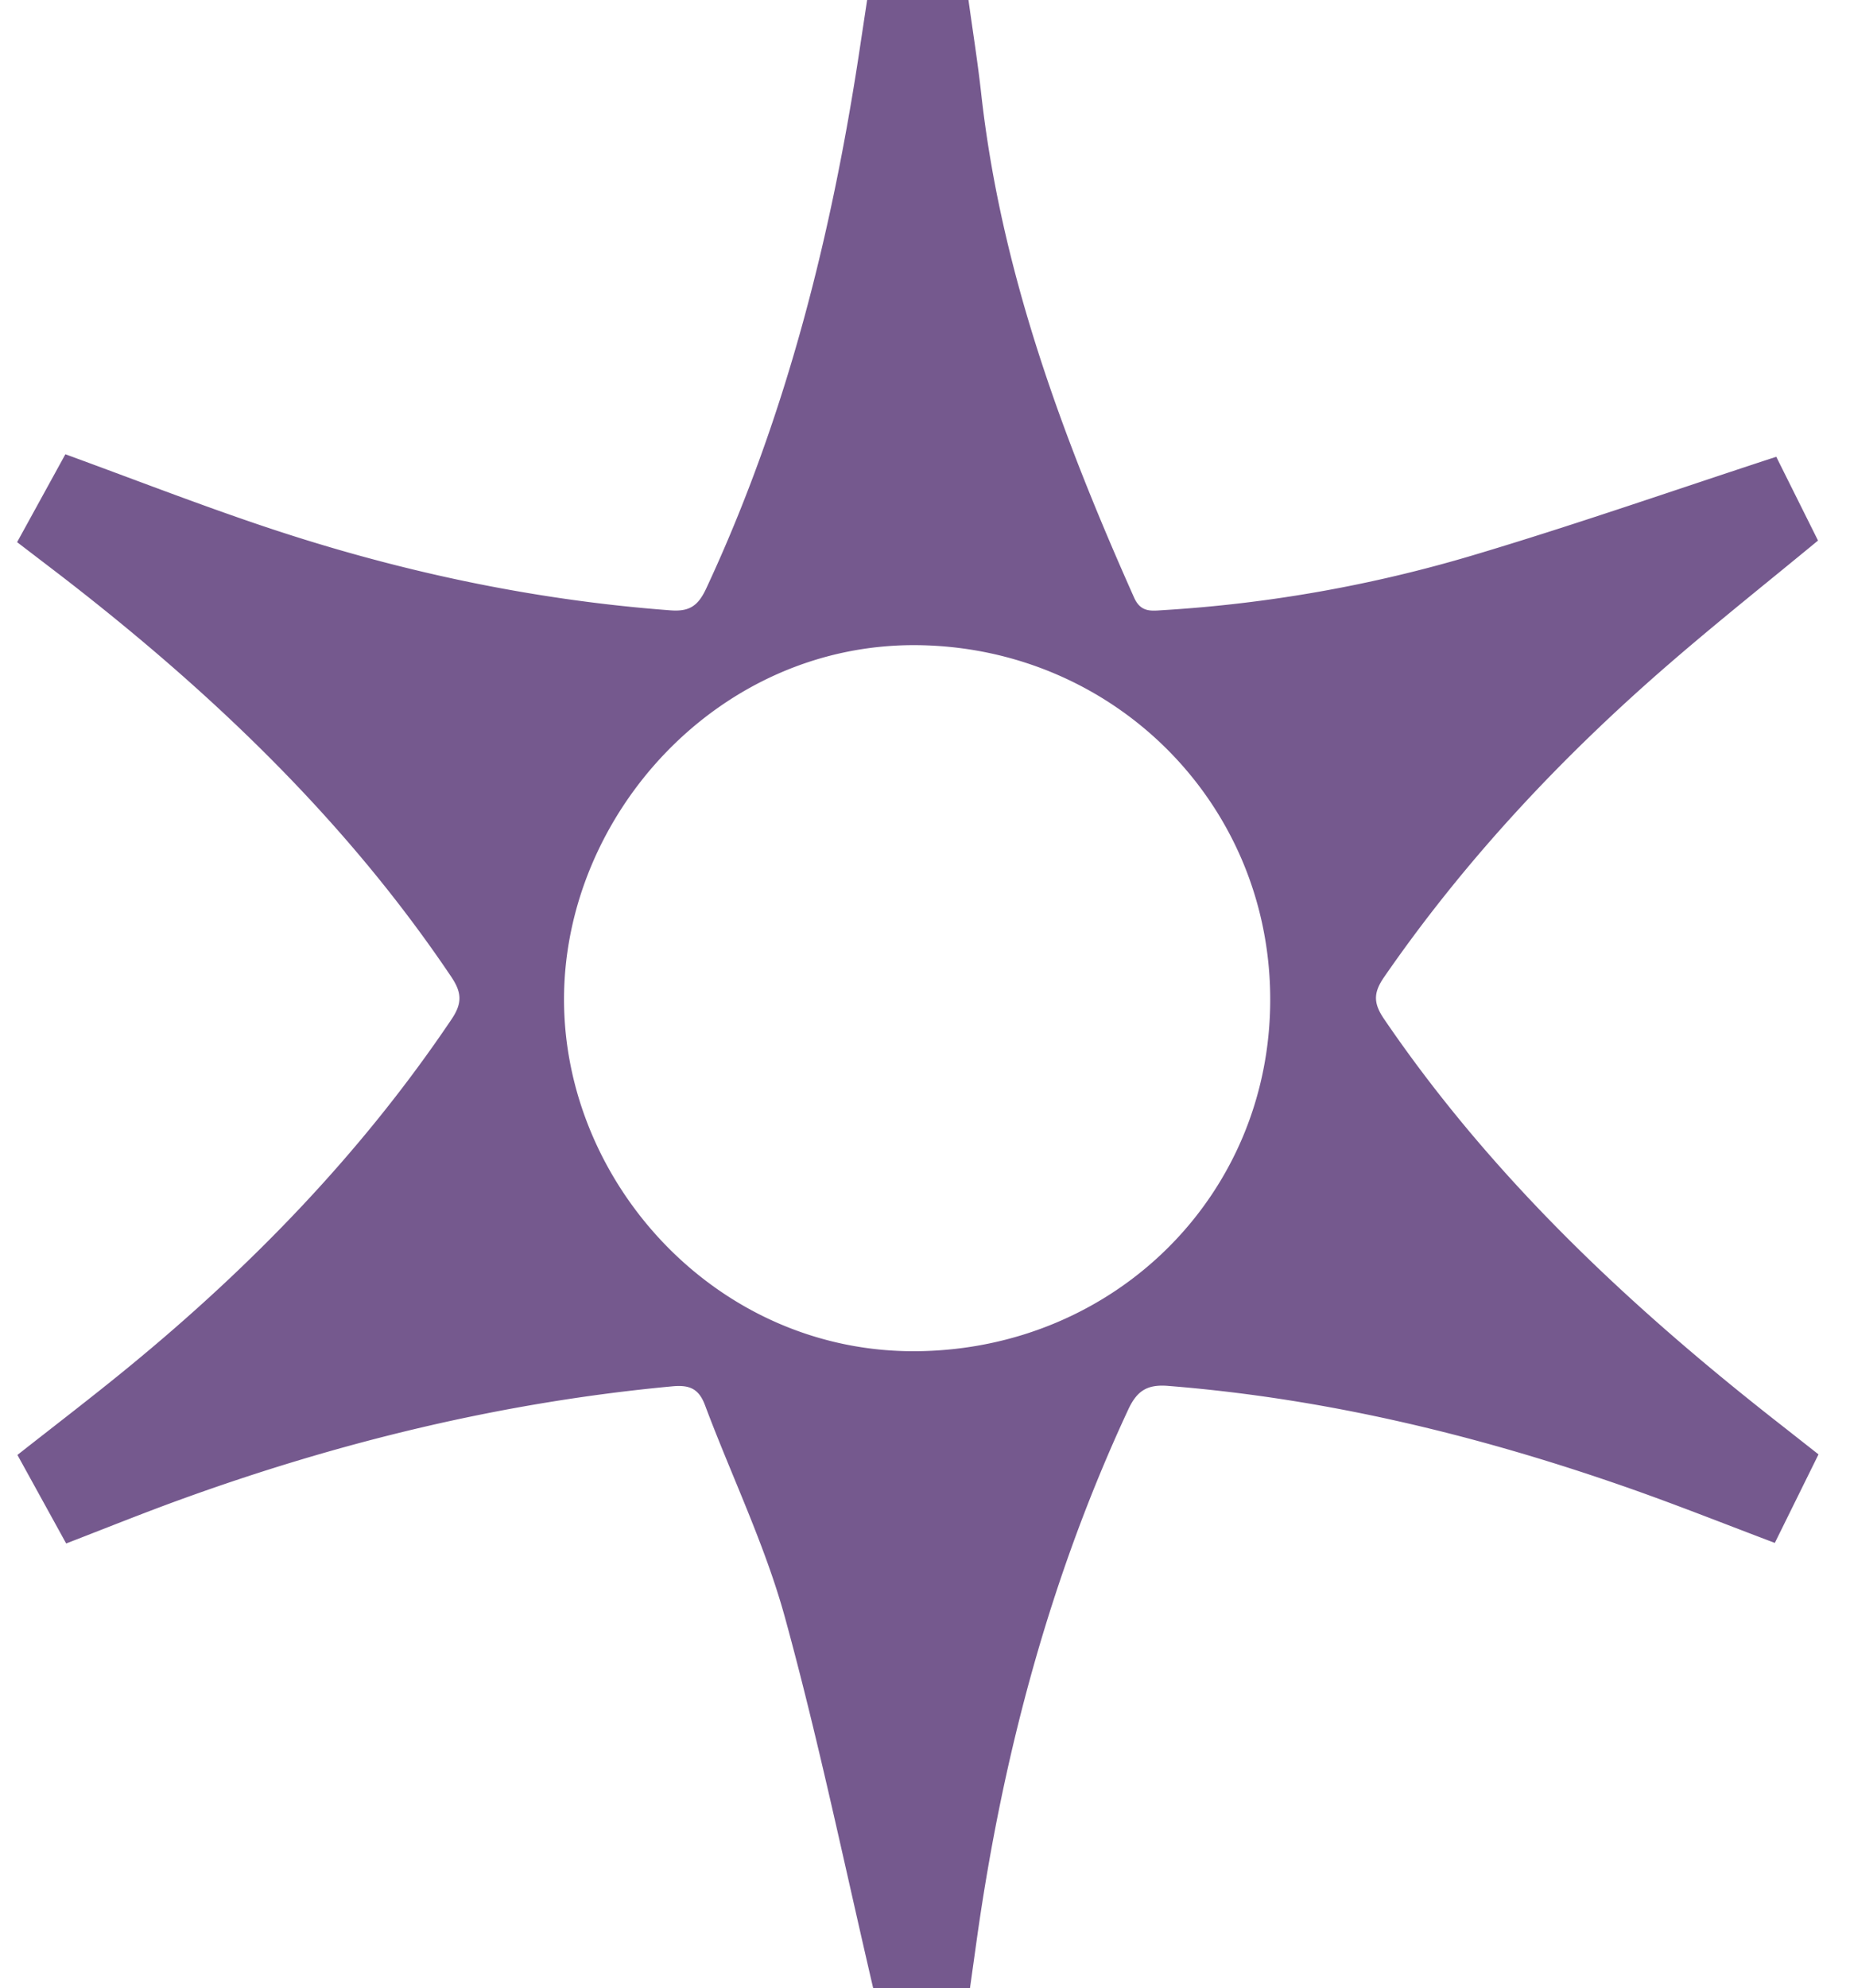 <svg xmlns="http://www.w3.org/2000/svg" viewBox="-0.25 0 27 29">
    <path d="m1.913 19.276-.606-1.1c.47-.37.934-.724 1.385-1.094 1.535-1.258 2.903-2.671 4.015-4.324.133-.199.122-.331-.007-.523-1.316-1.956-2.998-3.553-4.853-4.984l-.544-.416.6-1.092c.826.301 1.63.614 2.447.889 1.648.555 3.336.92 5.074 1.05.234.018.343-.052.445-.27 1.011-2.167 1.576-4.458 1.925-6.811l.076-.502h1.26c.053.385.115.773.158 1.162.245 2.206 1.005 4.254 1.901 6.263.083.186.214.165.356.156a17.111 17.111 0 0 0 3.846-.679c1.257-.374 2.497-.807 3.781-1.227l.519 1.041c-.618.51-1.239 1.003-1.838 1.521-1.341 1.158-2.547 2.442-3.557 3.904-.134.194-.133.324 0 .519 1.351 1.984 3.079 3.596 4.957 5.061l.444.349-.543 1.1c-.601-.227-1.189-.461-1.785-.671-1.868-.657-3.778-1.123-5.759-1.28-.262-.021-.387.064-.494.294-.973 2.089-1.558 4.289-1.88 6.564l-.101.722h-1.167c-.373-1.591-.697-3.164-1.121-4.708-.248-.9-.663-1.753-.992-2.631-.076-.204-.19-.255-.401-.236-2.112.196-4.154.692-6.144 1.416-.459.167-.913.35-1.395.536Zm14.968-6.76c-.001-2.438-1.945-4.365-4.367-4.401-2.484-.037-4.411 2.103-4.412 4.399-.001 2.298 1.915 4.402 4.395 4.373 2.449-.029 4.385-1.934 4.384-4.371z"
          class="path1" style="fill:#75598e;fill-opacity:1"
          transform="matrix(1.174 0 0 1.174 -1.53 -.116)"/>
</svg>